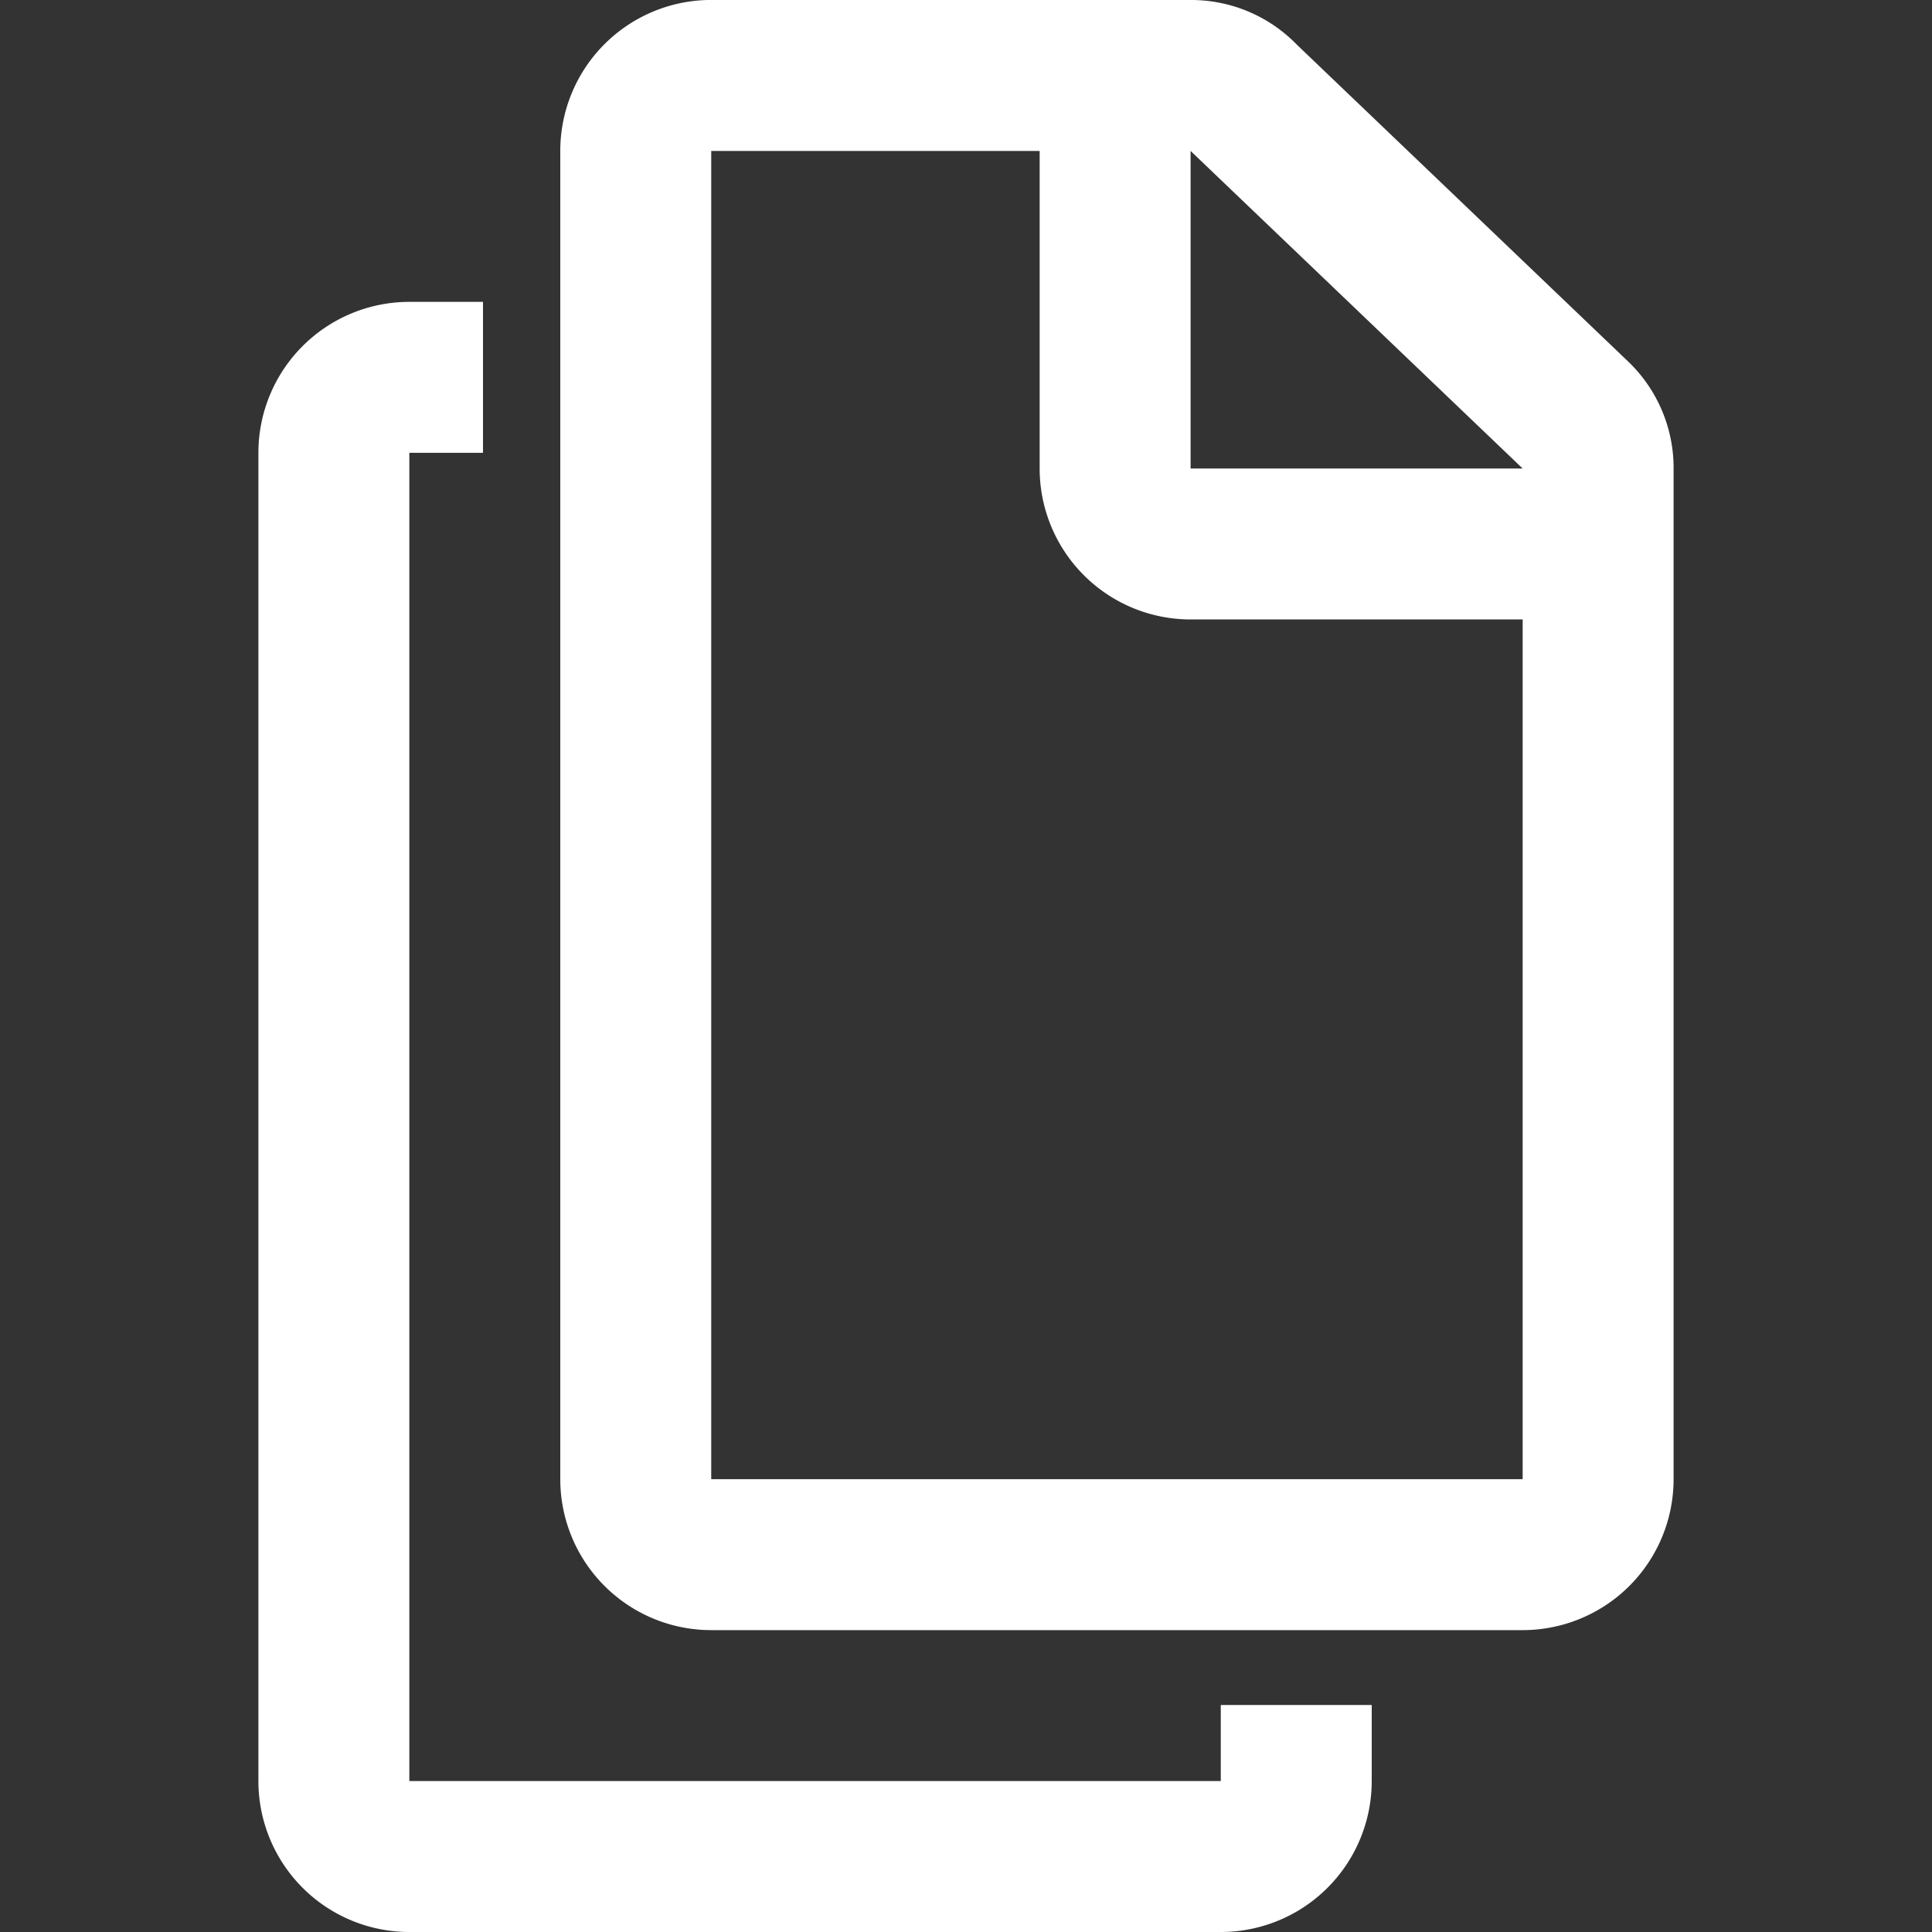 <?xml version="1.0" encoding="utf-8"?>
<svg width="64px" height="64px" viewBox="0 0 16 16" fill="#ffffff" xmlns="http://www.w3.org/2000/svg">
    <rect x="0" y="0" width="16" height="16" fill="#333333" stroke="none"/>
    <path d="M13.49 3 10.74.37A1.22 1.22 0 0 0 9.86 0h-4a1.25 1.25 0 0 0-1.22 1.25v11a1.25 1.25 0 0 0 1.25 1.25h6.72a1.25 1.25 0 0 0 1.25-1.25V3.88a1.22 1.22 0 0 0-.37-.88zm-.88 9.25H5.89v-11h2.72v2.63a1.25 1.25 0 0 0 1.25 1.25h2.75zm0-8.37H9.86V1.25l2.75 2.63z"/>
    <path d="M10.11 14.75H3.39v-11H4V2.5h-.61a1.25 1.25 0 0 0-1.25 1.25v11A1.25 1.25 0 0 0 3.39 16h6.72a1.25 1.25 0 0 0 1.25-1.25v-.63h-1.25z"/>
</svg>